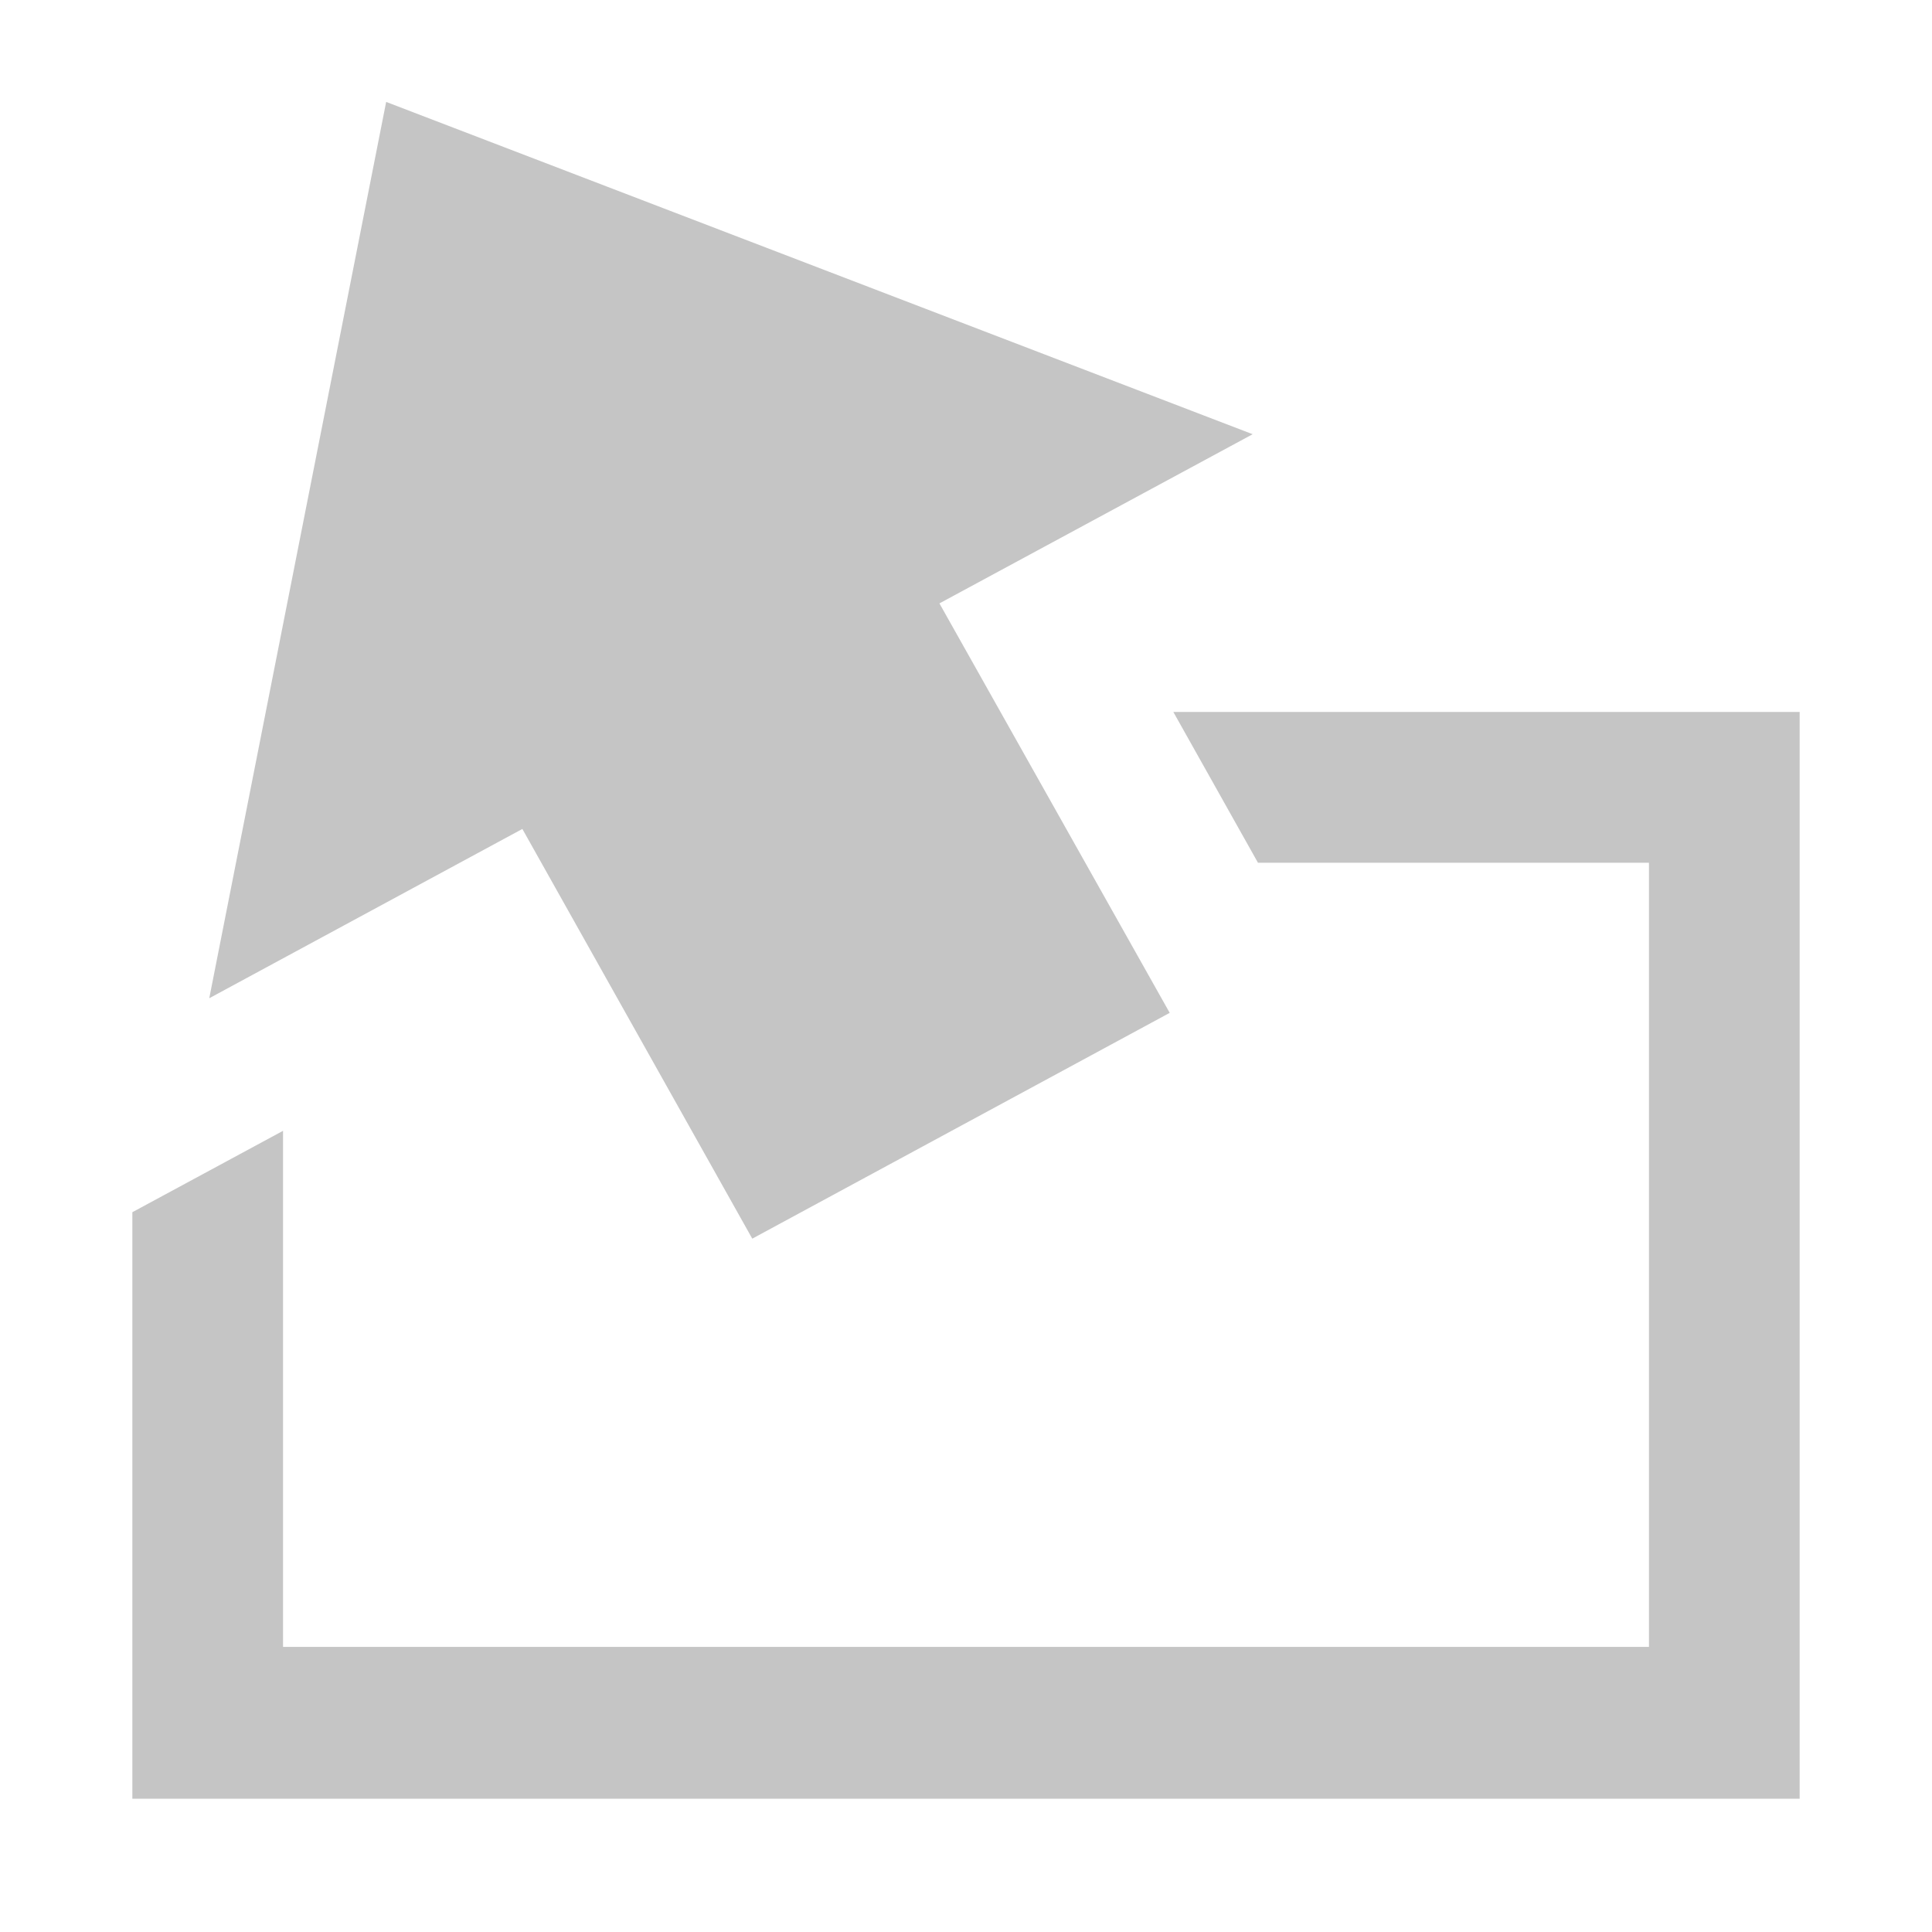 <?xml version="1.0" encoding="UTF-8" standalone="no"?><svg height="16" width="16" version="1.1" id="svg6" xmlns="http://www.w3.org/2000/svg" xmlns:svg="http://www.w3.org/2000/svg" fill="currentColor"><defs id="defs10"/><path id="path4" d="m 9.717,5.896 0.701,1.249 h 3.238 v 6.494 H 2.344 V 9.365 L 1.096,10.039 V 14.896 h 13.808 v -9 z M 3.198,0.844 1.733,8.267 4.326,6.865 6.23,10.258 9.687,8.388 7.78,4.997 10.374,3.596 Z" style="fill:#c5c5c5;"/></svg>
